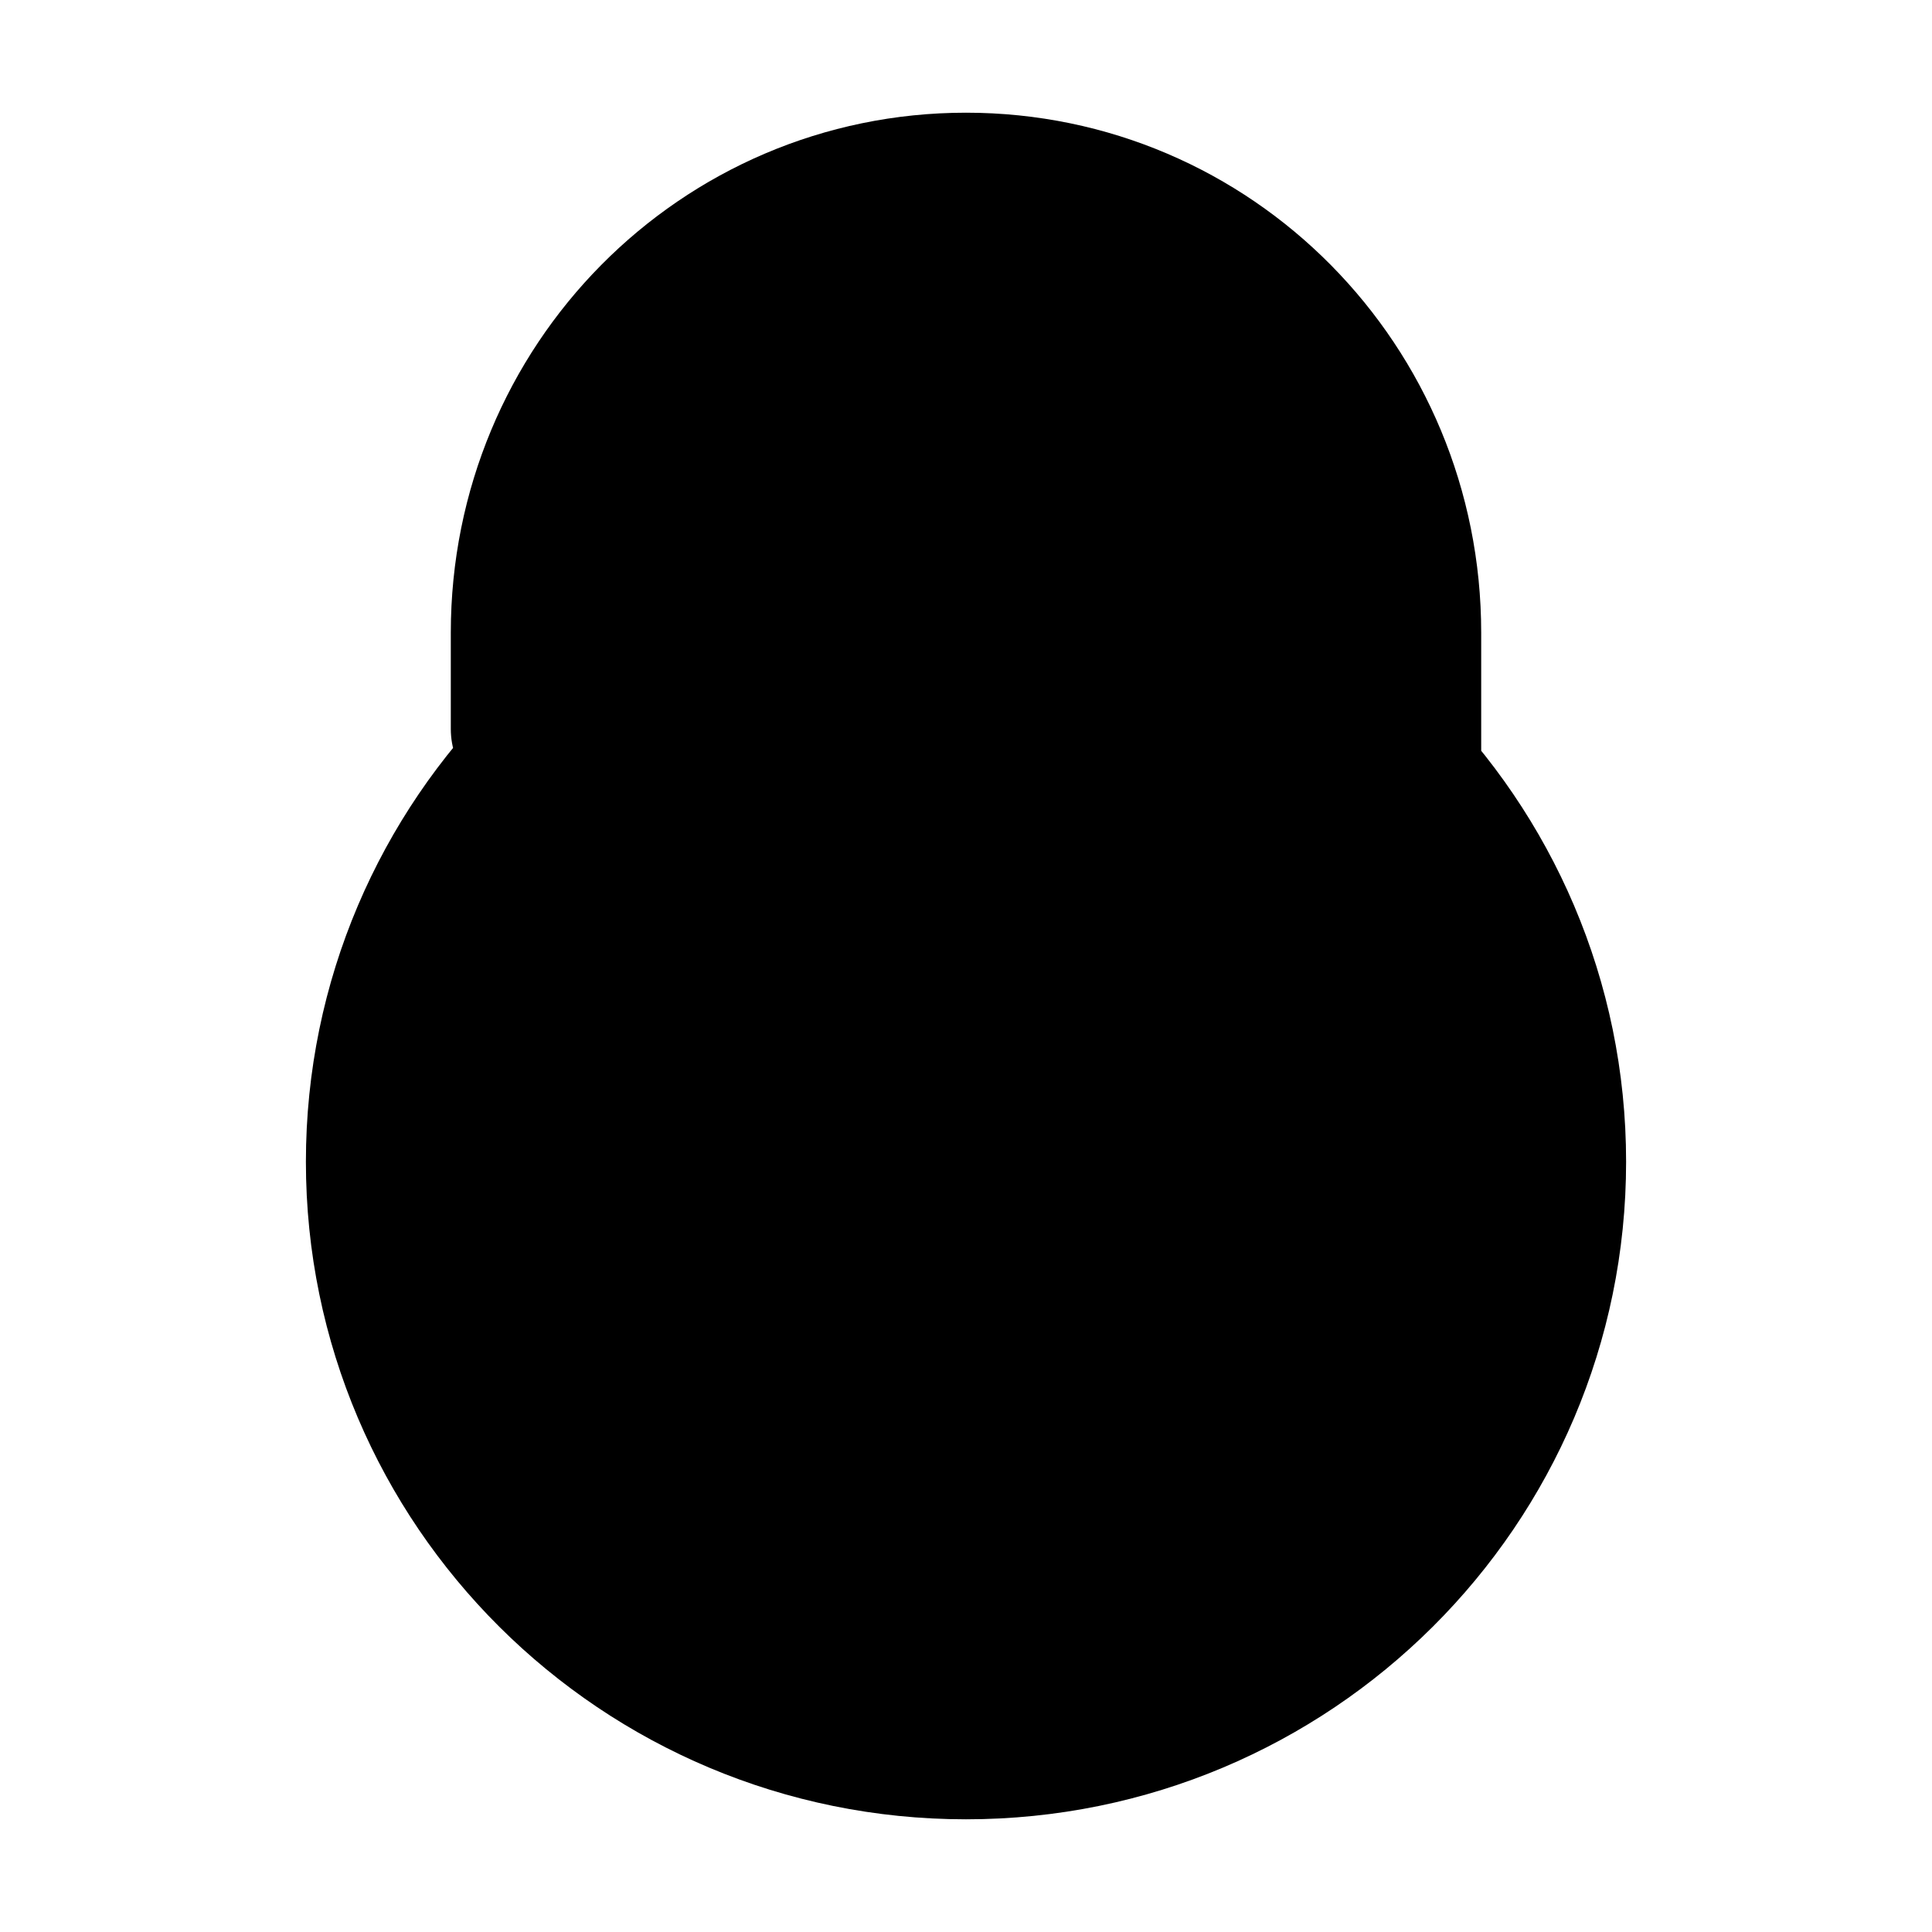 <svg xmlns="http://www.w3.org/2000/svg"
     fill="currentColor"
     viewBox="0 0 24 24">
    <path stroke="currentColor"
          stroke-linecap="round"
          stroke-width="2"
          d="M6.6 9.056V7.86C6.6 4.836 9.01 2.4 12 2.4c2.992 0 5.4 2.436 5.4 5.461v1.792M12 15.685v-2.4m7.2 1.147c0 3.959-3.223 7.168-7.2 7.168-3.976 0-7.2-3.21-7.2-7.168 0-3.959 3.224-7.168 7.2-7.168s7.2 3.21 7.2 7.168Z" />
</svg>